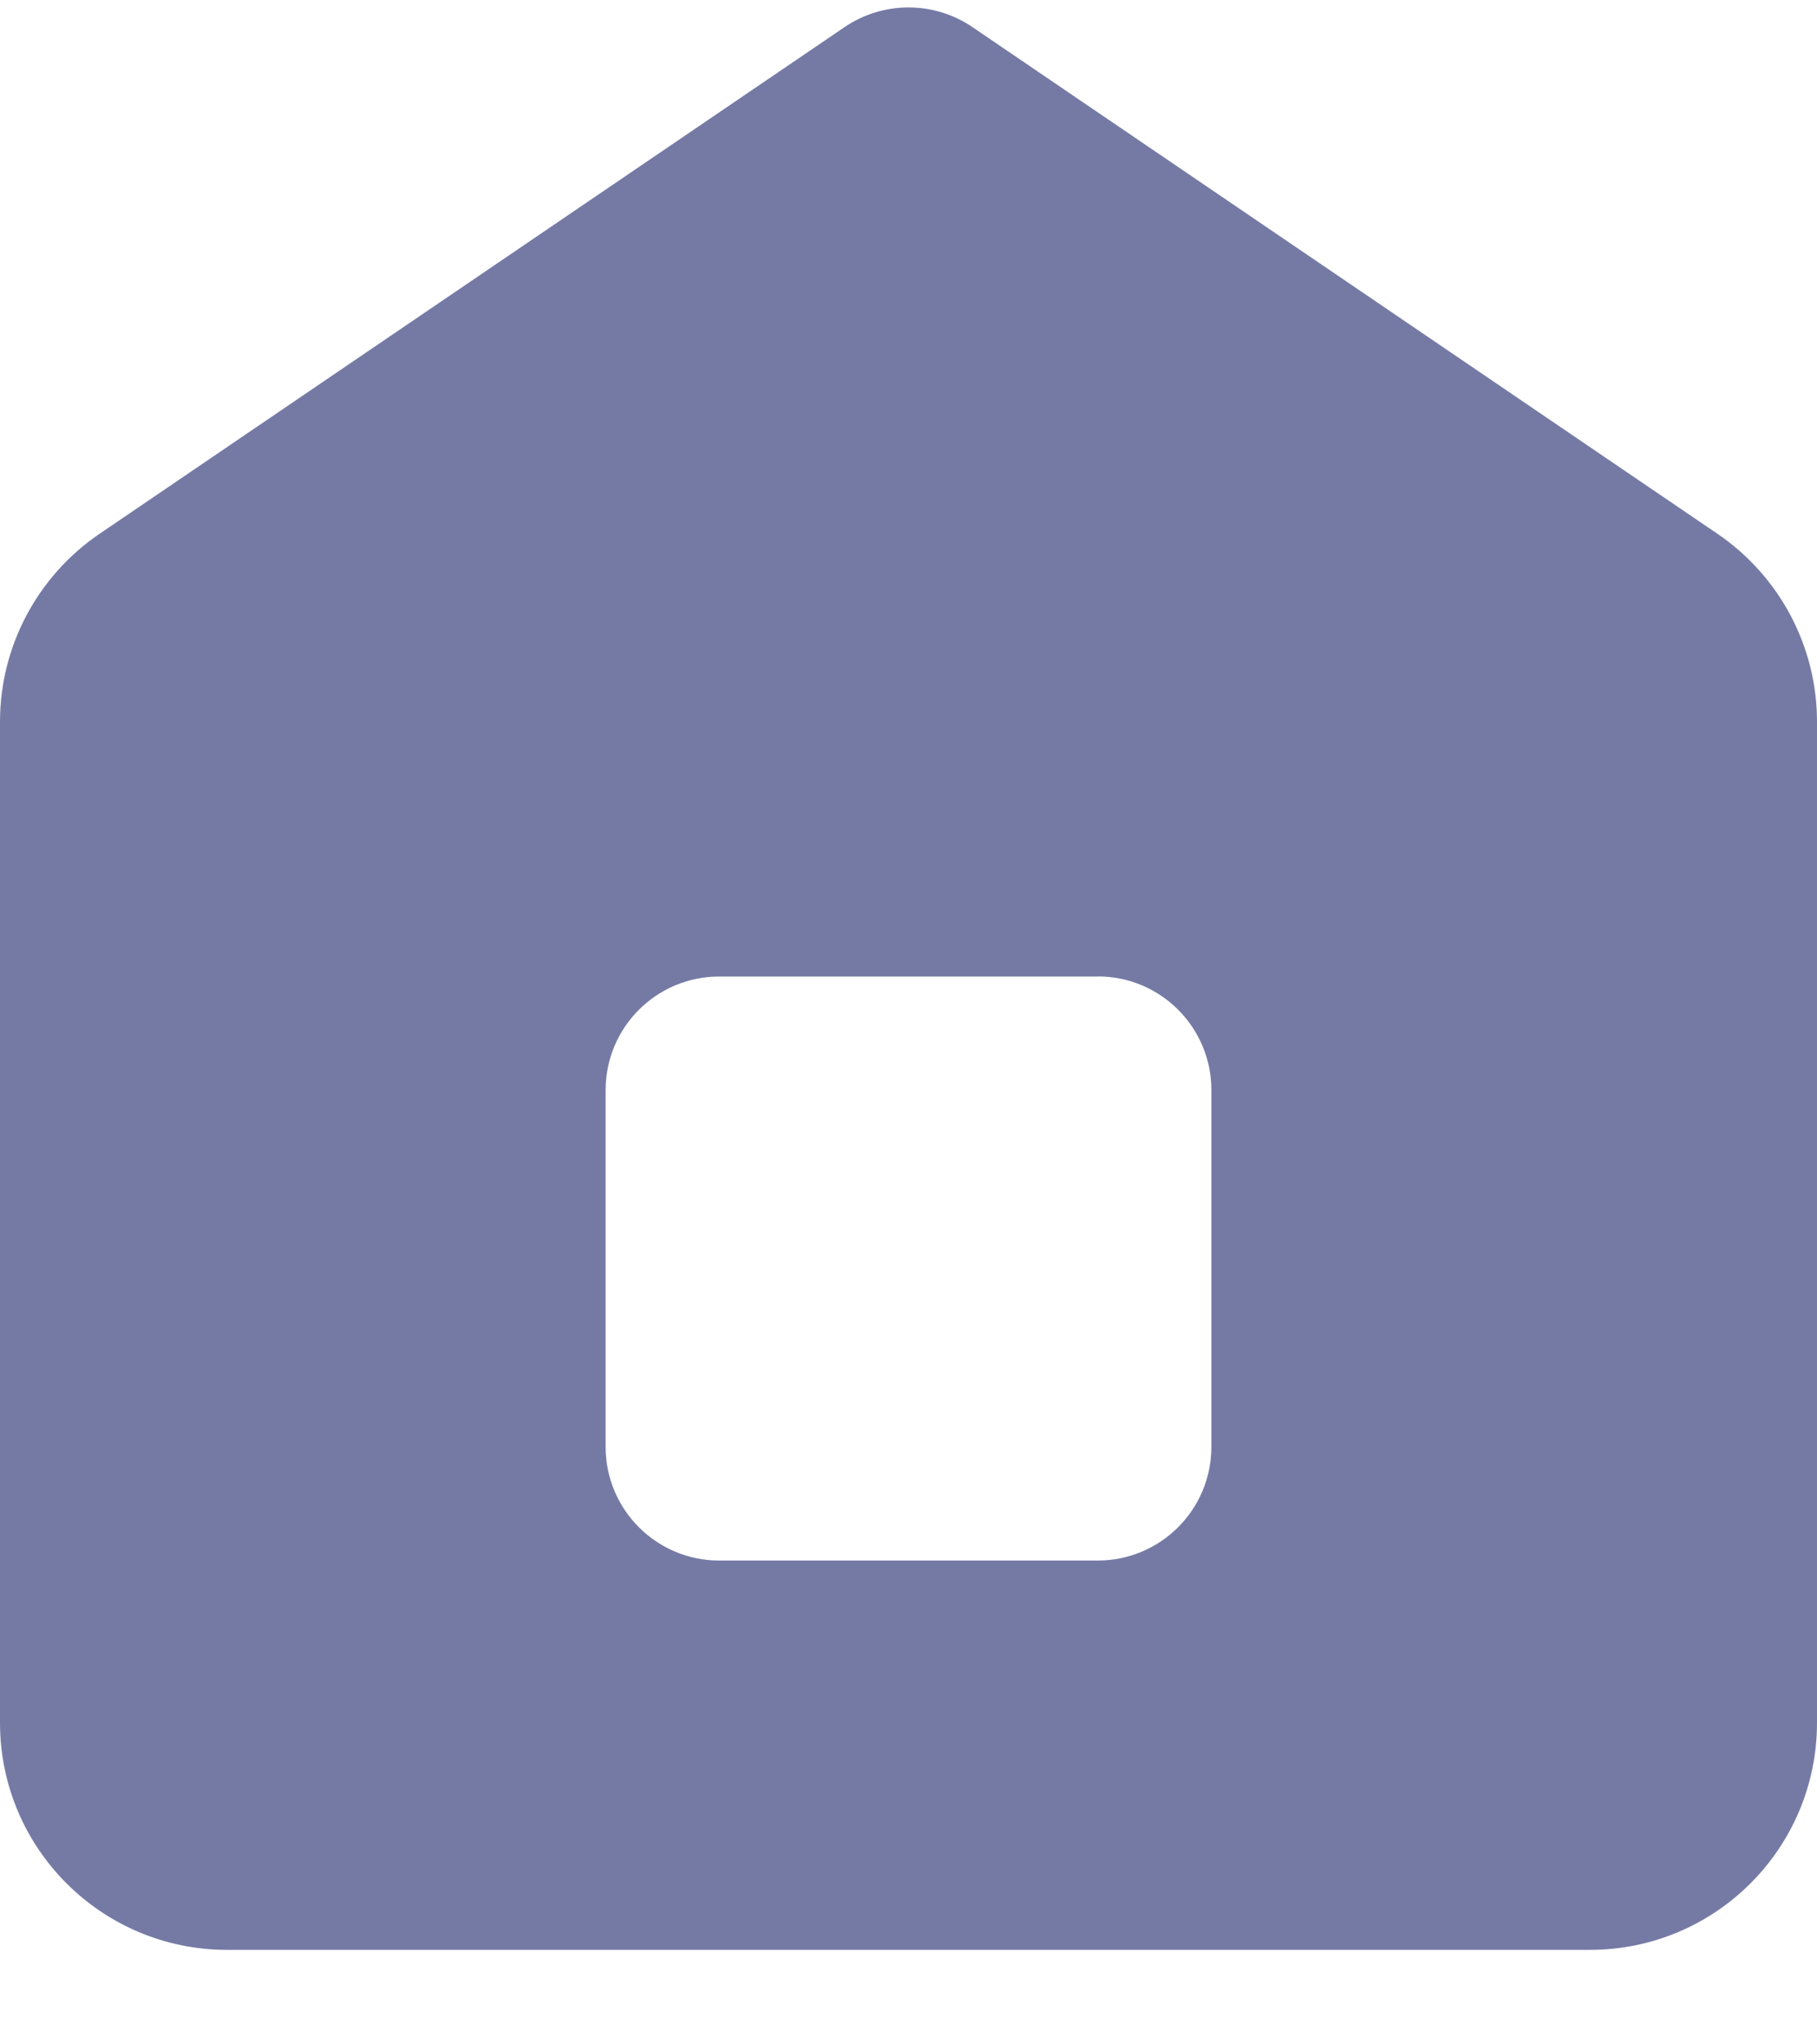 <svg xmlns="http://www.w3.org/2000/svg" width="16" height="18" viewBox="0 0 16 18">
    <g fill="none" fill-rule="evenodd">
        <g fill="#757AA5">
            <g>
                <g>
                    <path d="M8.562.238l6.563 4.463c.547.373.875.992.875 1.654v8.813c0 1.105-.895 2-2 2H2c-1.105 0-2-.895-2-2V6.355c0-.662.328-1.281.875-1.654L7.438.238c.339-.23.785-.23 1.124 0zm1.105 8.36H6.333c-.552 0-1 .447-1 1v3.142c0 .552.448 1 1 1h3.334c.552 0 1-.448 1-1V9.597c0-.552-.448-1-1-1z" transform="translate(-29 -633) translate(0 608) translate(29 25)"/>
                </g>
            </g>
        </g>
    </g>
</svg>
